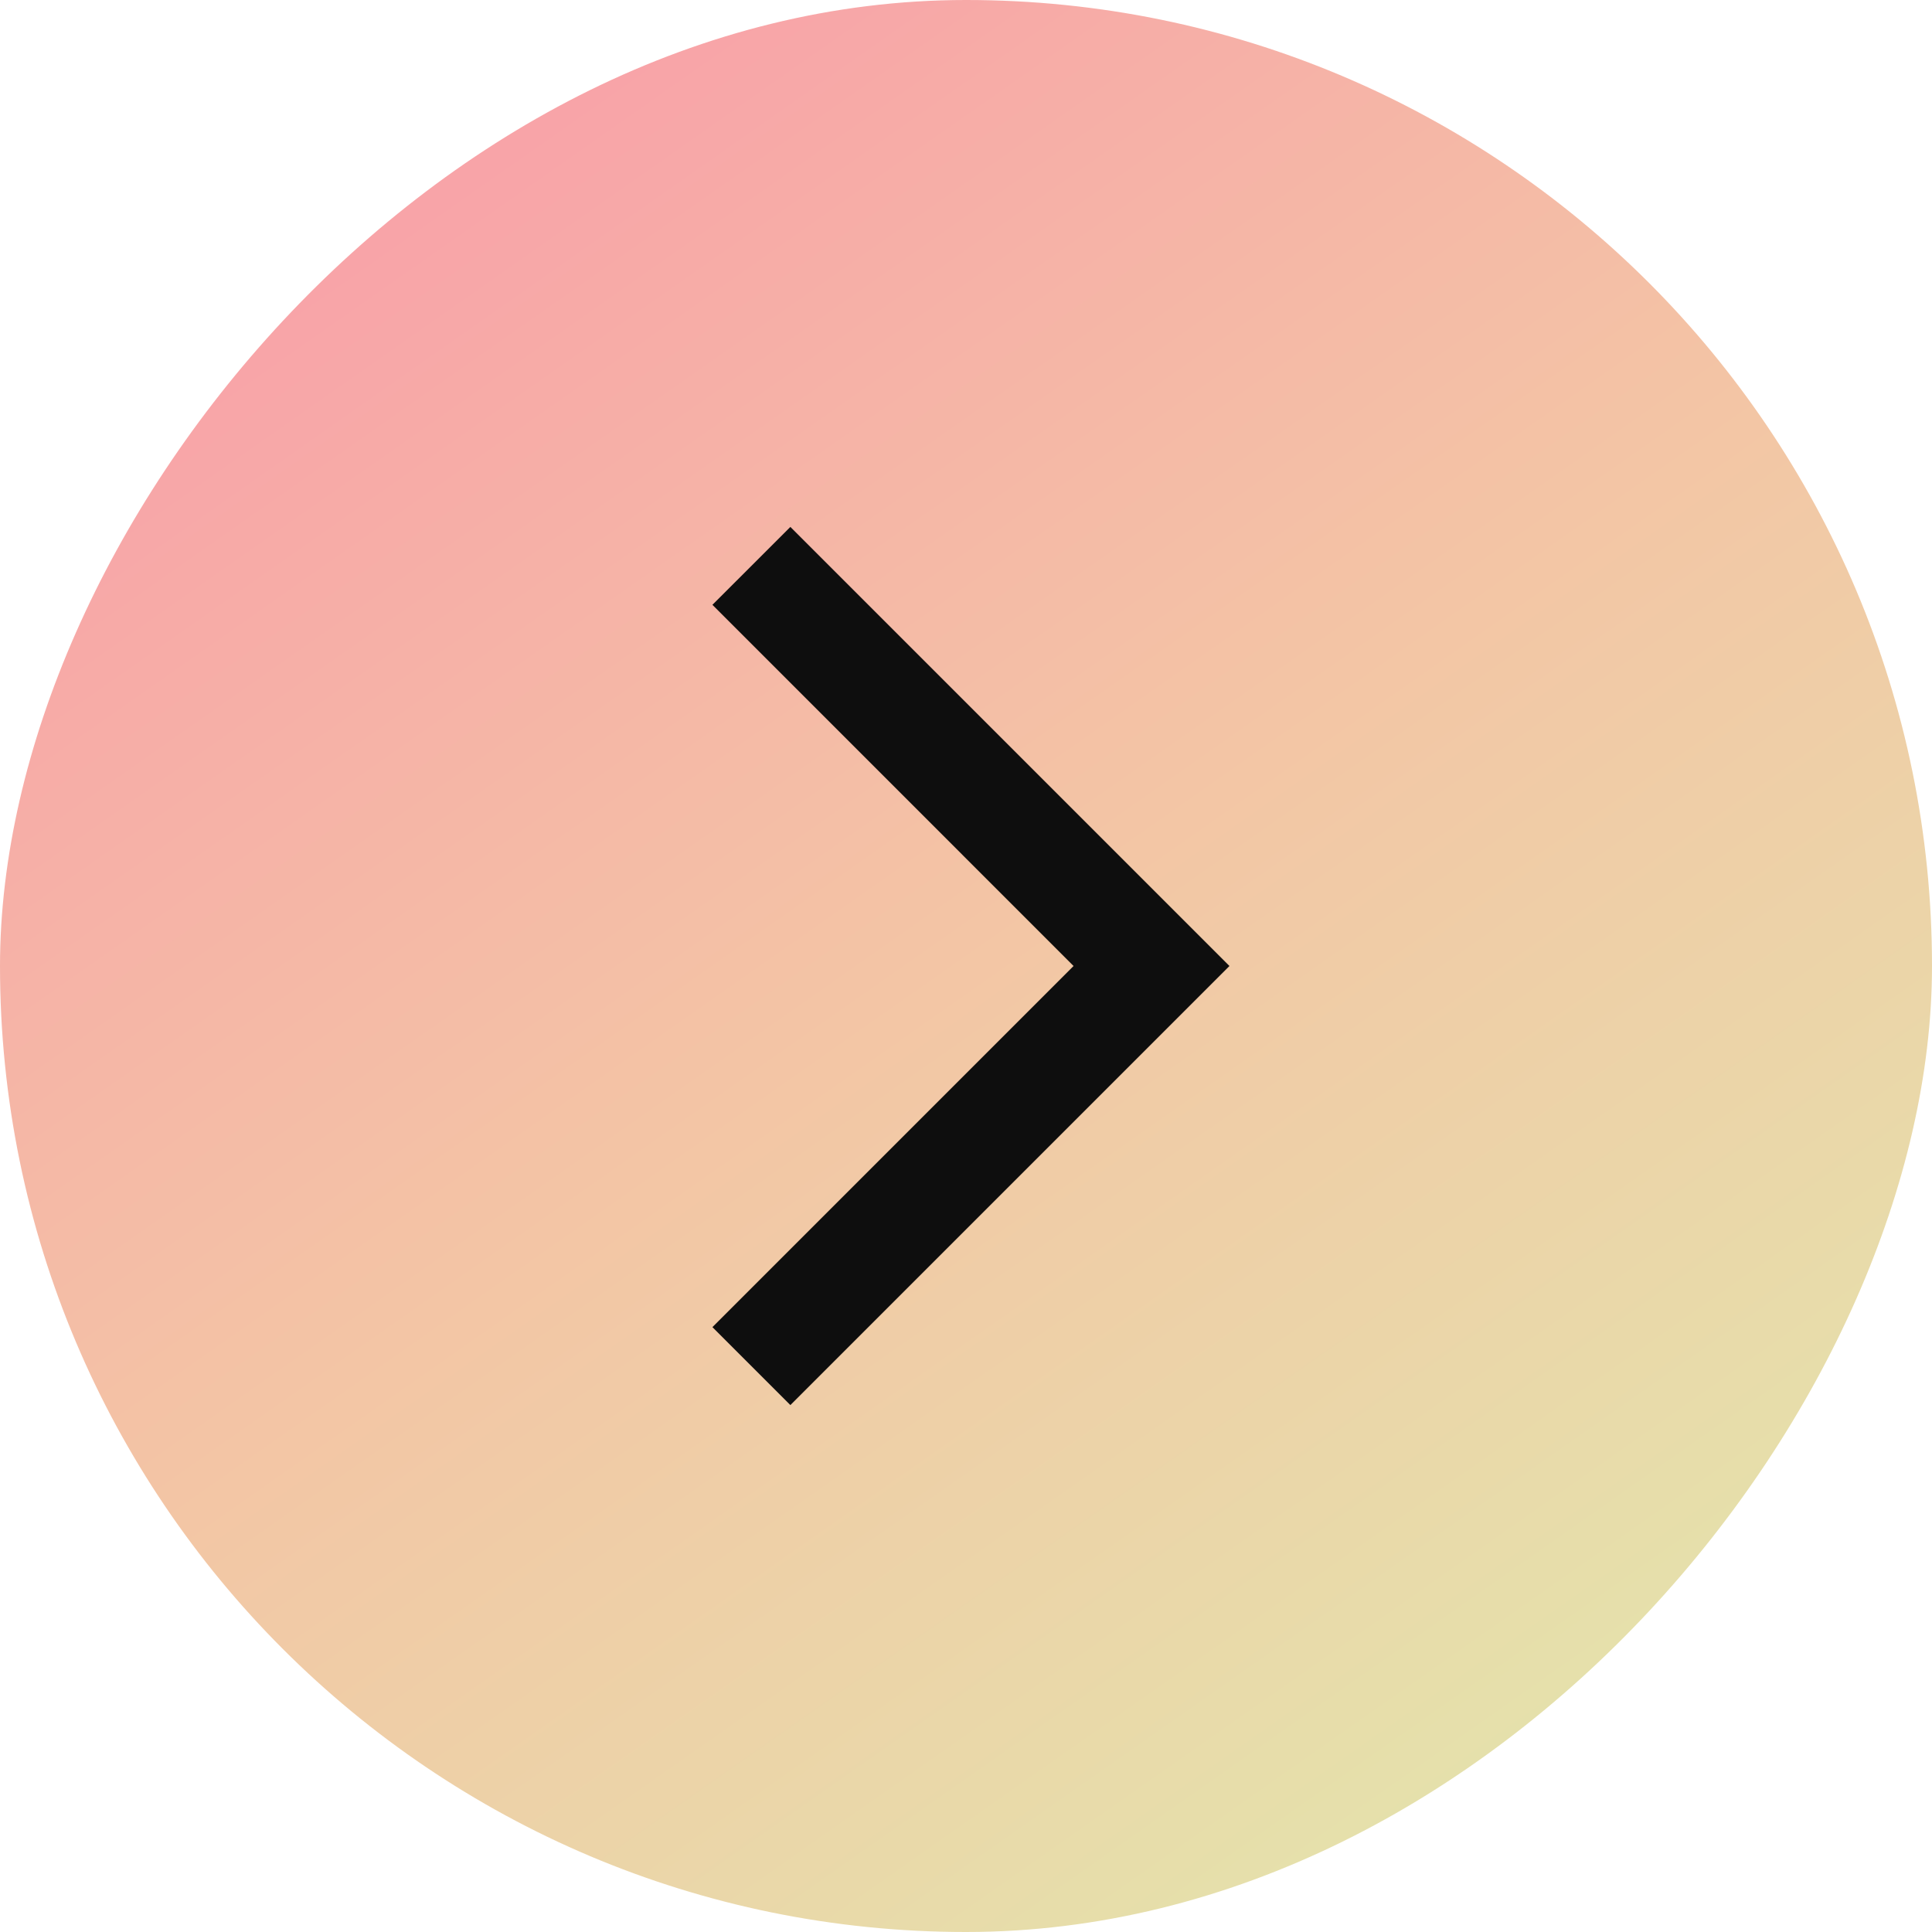 <svg width="52" height="52" viewBox="0 0 52 52" fill="none" xmlns="http://www.w3.org/2000/svg">
<rect width="52" height="52" rx="26" transform="matrix(-1 0 0 1 52 0)" fill="url(#paint0_linear_11_246)"/>
<mask id="mask0_11_246" style="mask-type:alpha" maskUnits="userSpaceOnUse" x="11" y="11" width="30" height="30">
<rect width="28.364" height="28.364" transform="matrix(-1 0 0 1 40.182 11.818)" fill="#D9D9D9"/>
</mask>
<g mask="url(#mask0_11_246)">
<path d="M21.273 37.818L33.091 26L21.273 14.182L19.175 16.279L28.895 26L19.175 35.72L21.273 37.818Z" fill="#0E0E0E"/>
</g>
<defs>
<linearGradient id="paint0_linear_11_246" x1="40.24" y1="4.502" x2="10.473" y2="46.947" gradientUnits="userSpaceOnUse">
<stop stop-color="#F8A3A8"/>
<stop offset="0.5" stop-color="#F3C6A5"/>
<stop offset="1" stop-color="#E5E1AB"/>
</linearGradient>
</defs>
</svg>
